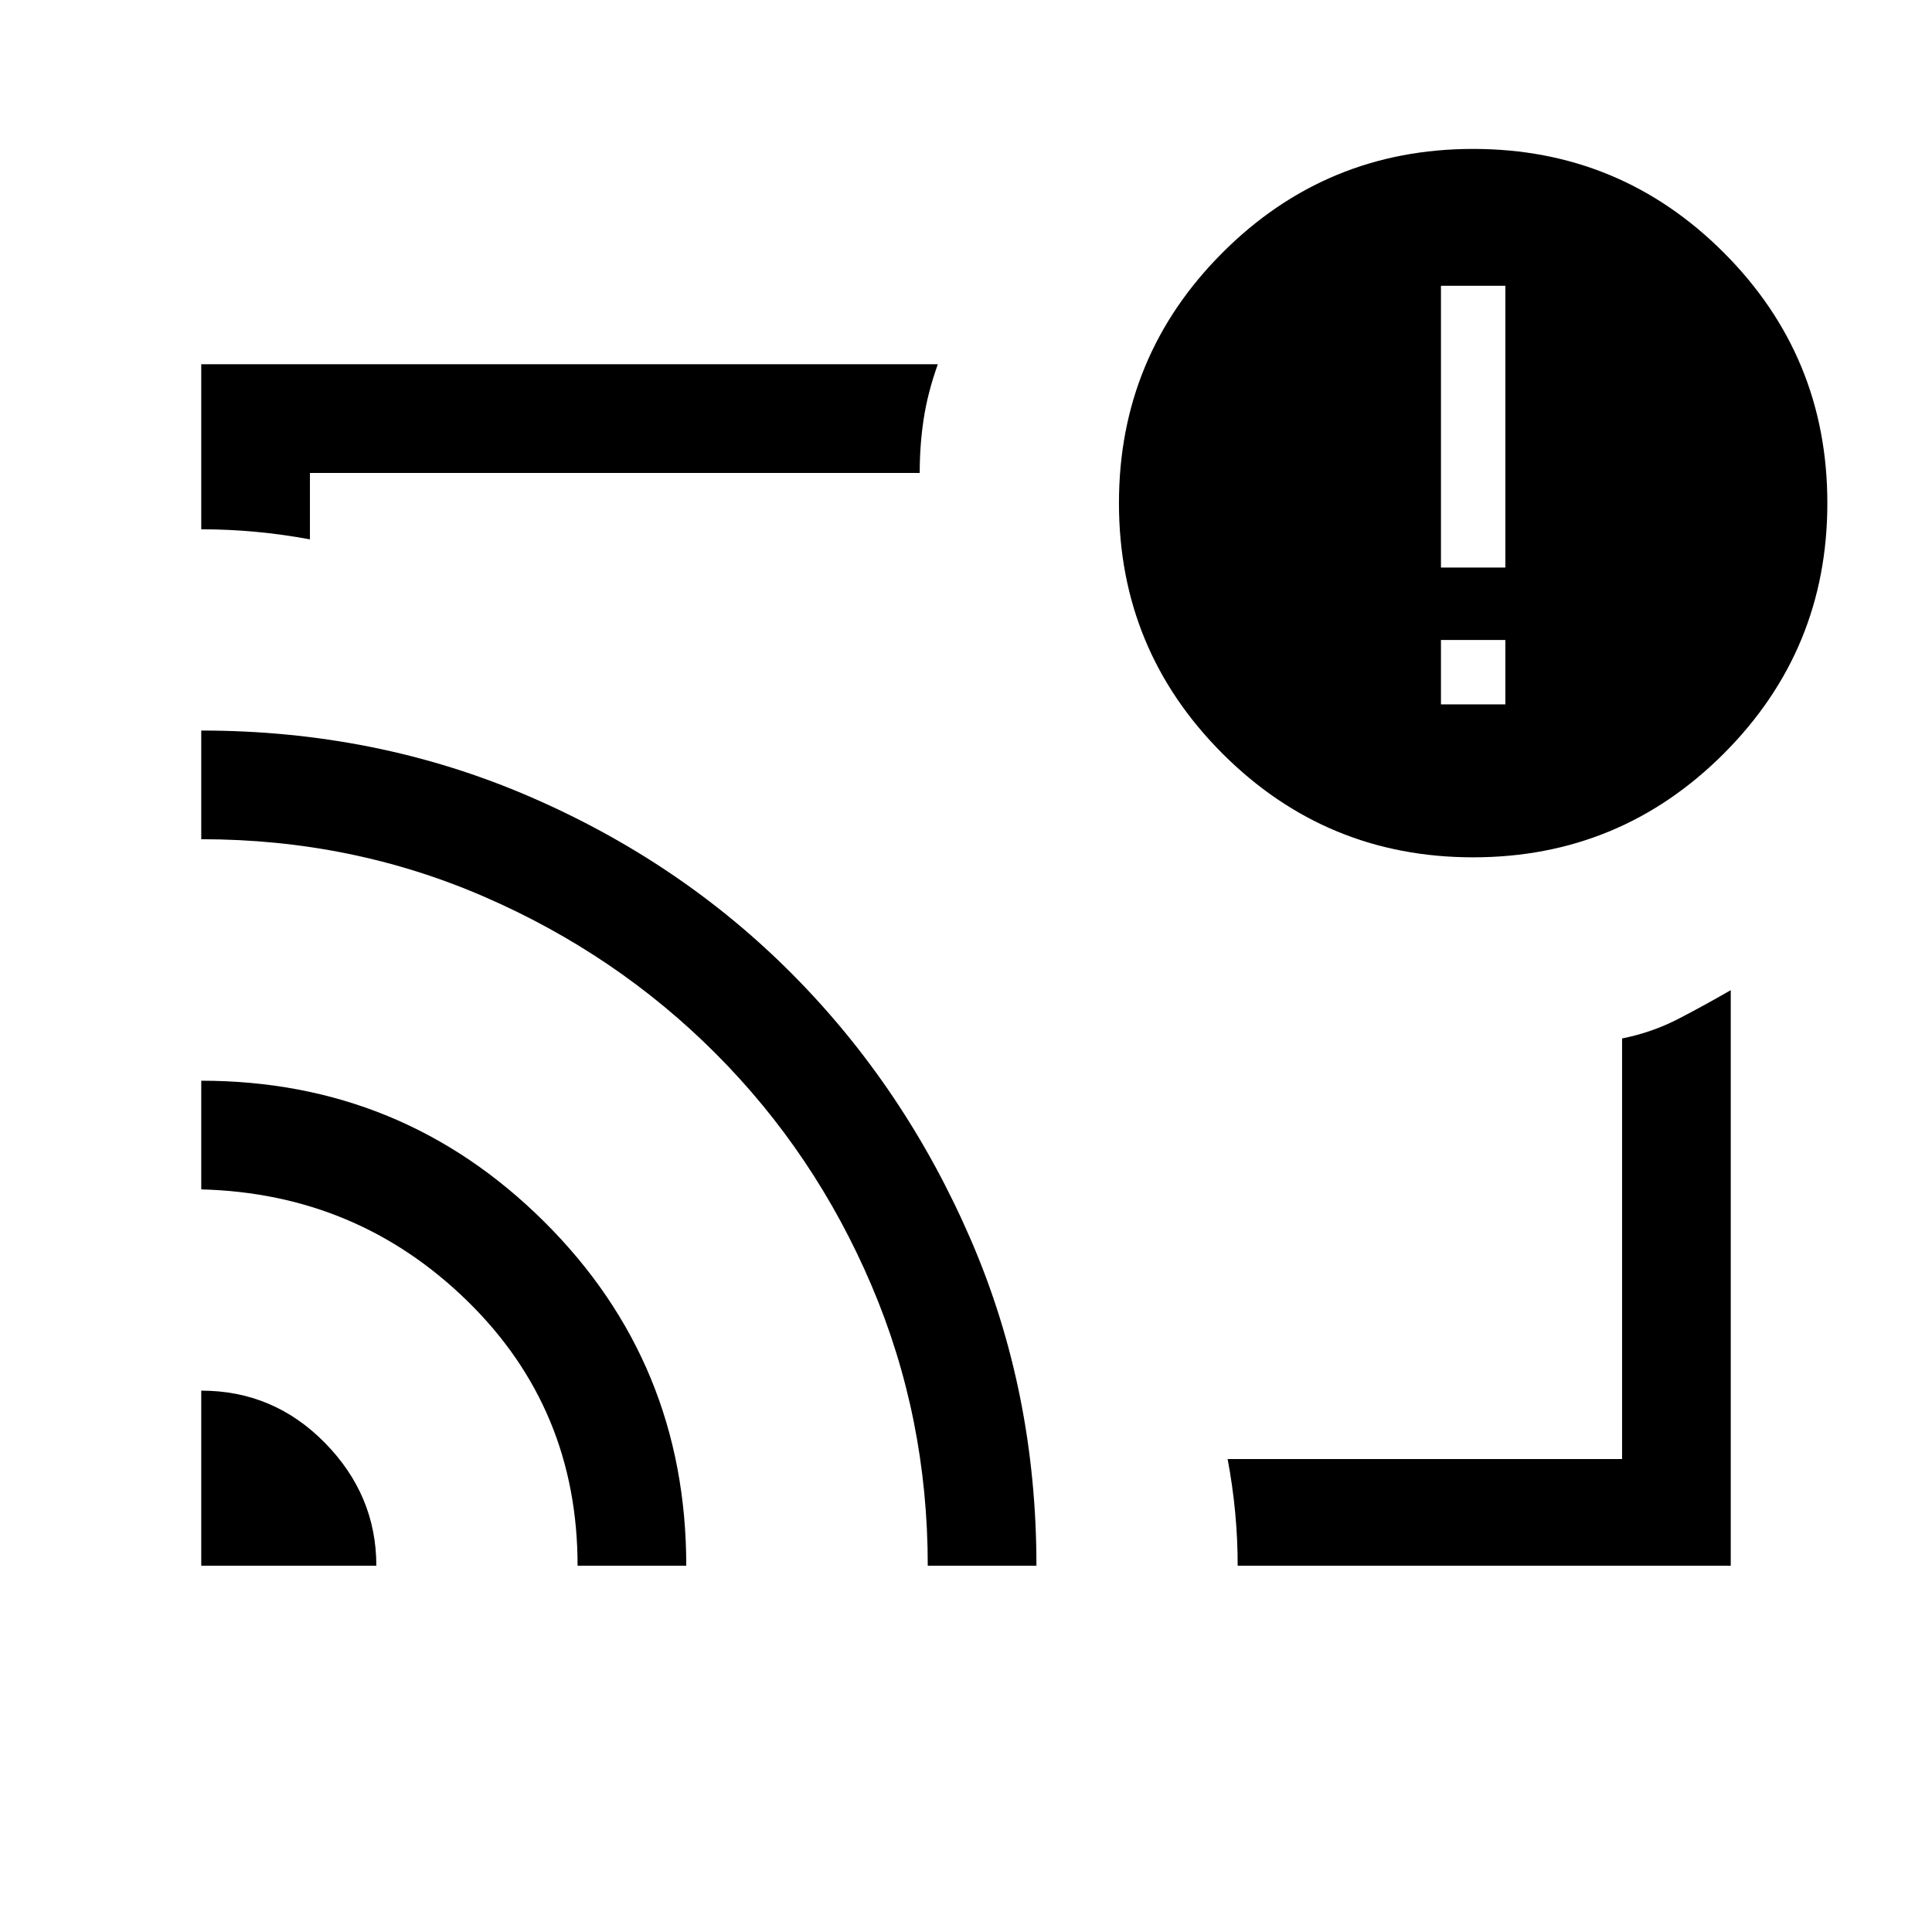 <svg xmlns="http://www.w3.org/2000/svg" height="24" viewBox="0 -960 960 960" width="24"><path d="M480-480ZM100-269q36 0 61.5 26t25.5 61h-87v-87Zm0-154q100 0 170.5 70.15T341-182h-54q0-78-54.73-131.5T100-369v-54Zm0-174q86.95 0 162.64 32.59 75.68 32.59 131.43 88.84t88.34 131.61Q515-268.59 515-182h-54q0-73.81-28-139.4-28-65.6-77.31-115.03-49.3-49.43-115.09-78T100-543v-54Zm760 415H615q0-13.25-1.25-26.5T610-235h196v-209q15-3 28.05-9.77Q847.1-460.53 860-468v286ZM100-697v-82h366q-5 14-7 27t-2 27H154v33q-13.5-2.5-27-3.75T100-697Zm632 163q-73 0-124.5-51.5T556-710q0-73 51.5-124.5T732-886q73 0 124.5 51.5T908-710q0 73-51.5 124.5T732-534Zm16-76v-32h-32v32h32Zm-32-68h32v-140h-32v140Z"/></svg>